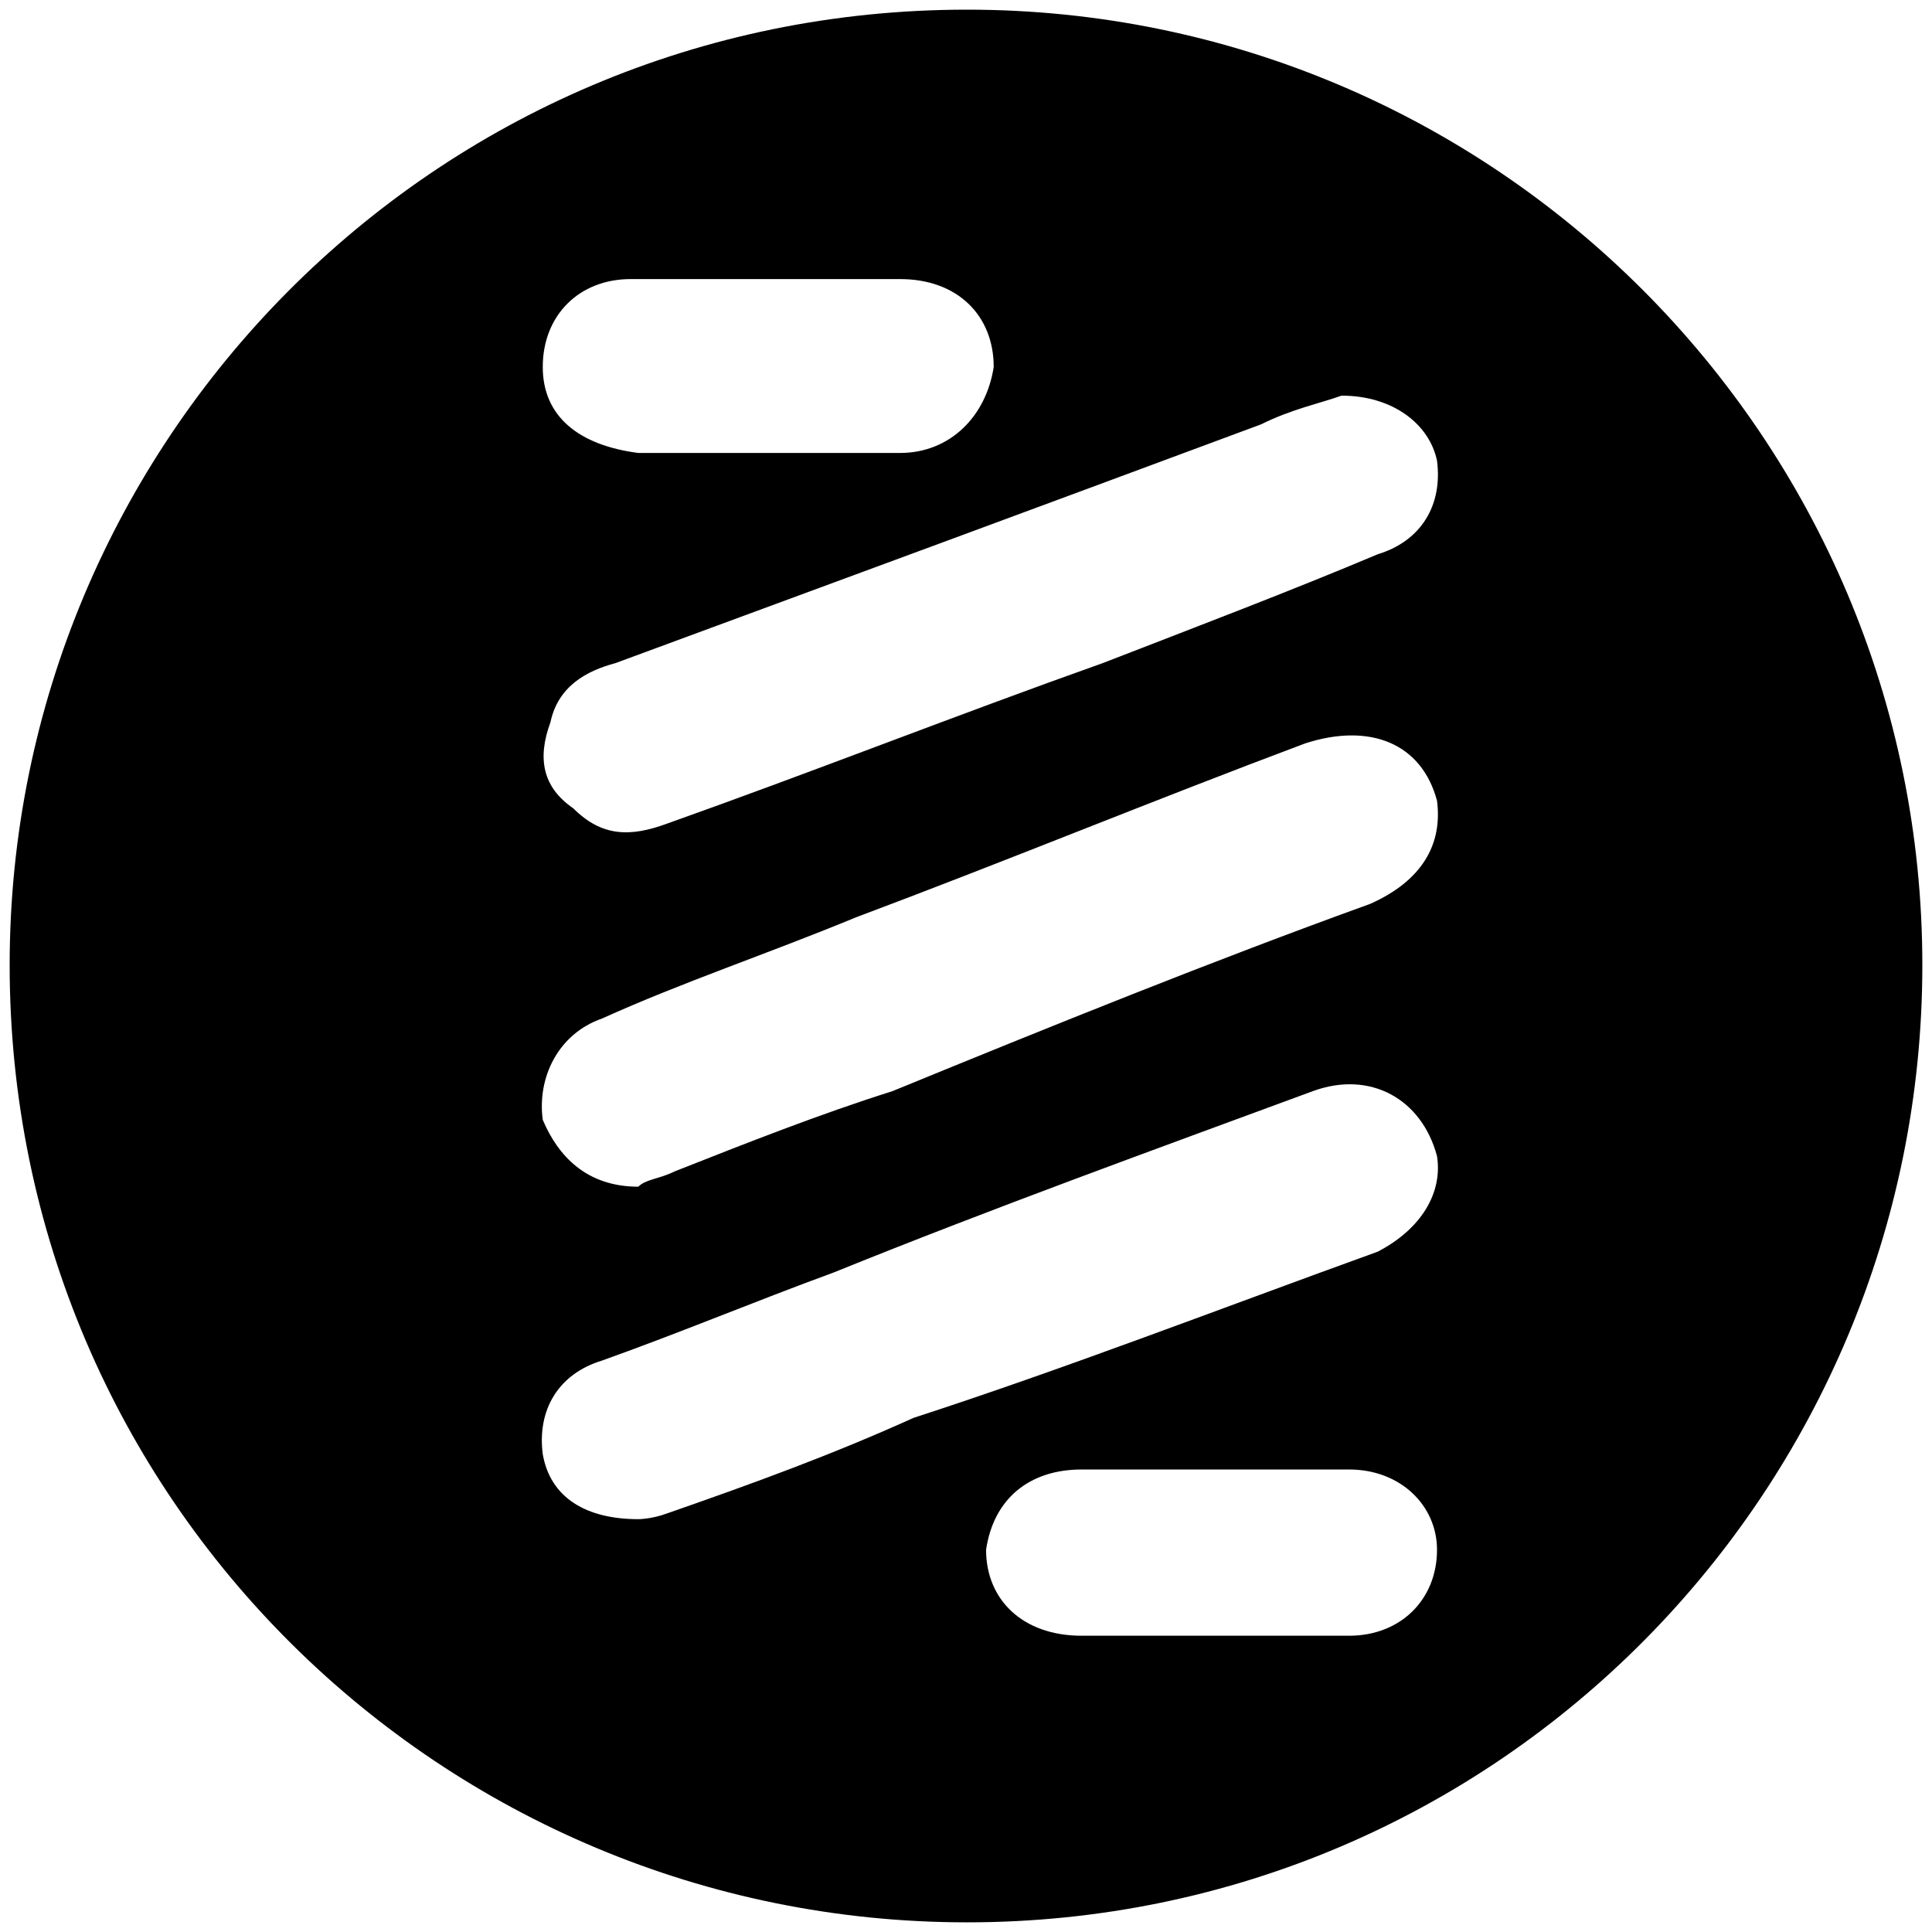<svg xmlns="http://www.w3.org/2000/svg" viewBox="0 0 1000 1000"><path d="M500.496 995.003c275.935 0 494.507-224.506 494.507-495.496C995.003 226.54 773.464 5 500.496 5 223.572 5 5 229.506 5 499.507c0 276.924 224.506 495.496 495.496 495.496zM280.935 752.695c-2.967-22.748 7.912-41.539 30.66-48.462 41.538-14.835 79.12-30.66 119.67-45.495 83.077-33.626 165.166-63.296 248.243-93.956 29.67-10.88 56.374 3.956 64.286 33.627 2.967 18.79-7.912 37.582-30.66 49.45-82.088 29.67-161.21 60.33-240.33 86.045-41.539 18.79-82.088 33.626-127.583 49.45-7.912 2.967-14.835 2.967-14.835 2.967-26.704 0-45.495-10.879-49.451-33.626zm0-173.078c-2.967-21.758 7.912-44.505 30.66-52.417 41.538-18.792 86.044-33.627 131.538-52.418 79.121-29.67 153.298-60.33 232.419-90 33.626-10.88 60.33 0 68.242 29.67 2.967 22.747-7.912 41.539-34.616 53.407-82.088 29.67-165.165 63.297-247.253 96.923-37.583 11.868-75.165 26.703-112.748 41.539-7.912 3.956-14.835 3.956-18.791 7.912-26.704 0-41.539-15.824-49.451-34.616zm0-389.671c0-26.704 18.791-45.495 45.495-45.495h139.45c29.671 0 48.462 18.791 48.462 45.495-3.956 25.714-22.747 44.505-48.461 44.505H330.386c-30.66-3.956-49.451-18.791-49.451-44.505zm3.956 183.956c3.956-18.791 18.791-26.703 33.627-30.66 112.747-41.538 222.528-82.087 334.286-123.626 15.825-7.912 30.66-10.88 41.539-14.835 26.703 0 45.495 14.835 49.45 33.626 2.968 22.748-7.911 41.539-30.659 48.462-44.505 18.791-93.956 37.583-142.418 56.374-75.165 26.703-150.33 56.374-225.495 83.077-18.791 6.923-33.627 6.923-48.462-7.912-15.824-10.88-18.791-25.714-11.868-44.506zm225.495 428.244c3.956-26.704 22.748-41.54 49.451-41.54h138.462c26.703 0 45.495 18.792 45.495 41.54 0 25.714-18.792 44.505-45.495 44.505H559.837c-30.66 0-49.45-18.791-49.45-44.505z"/></svg>